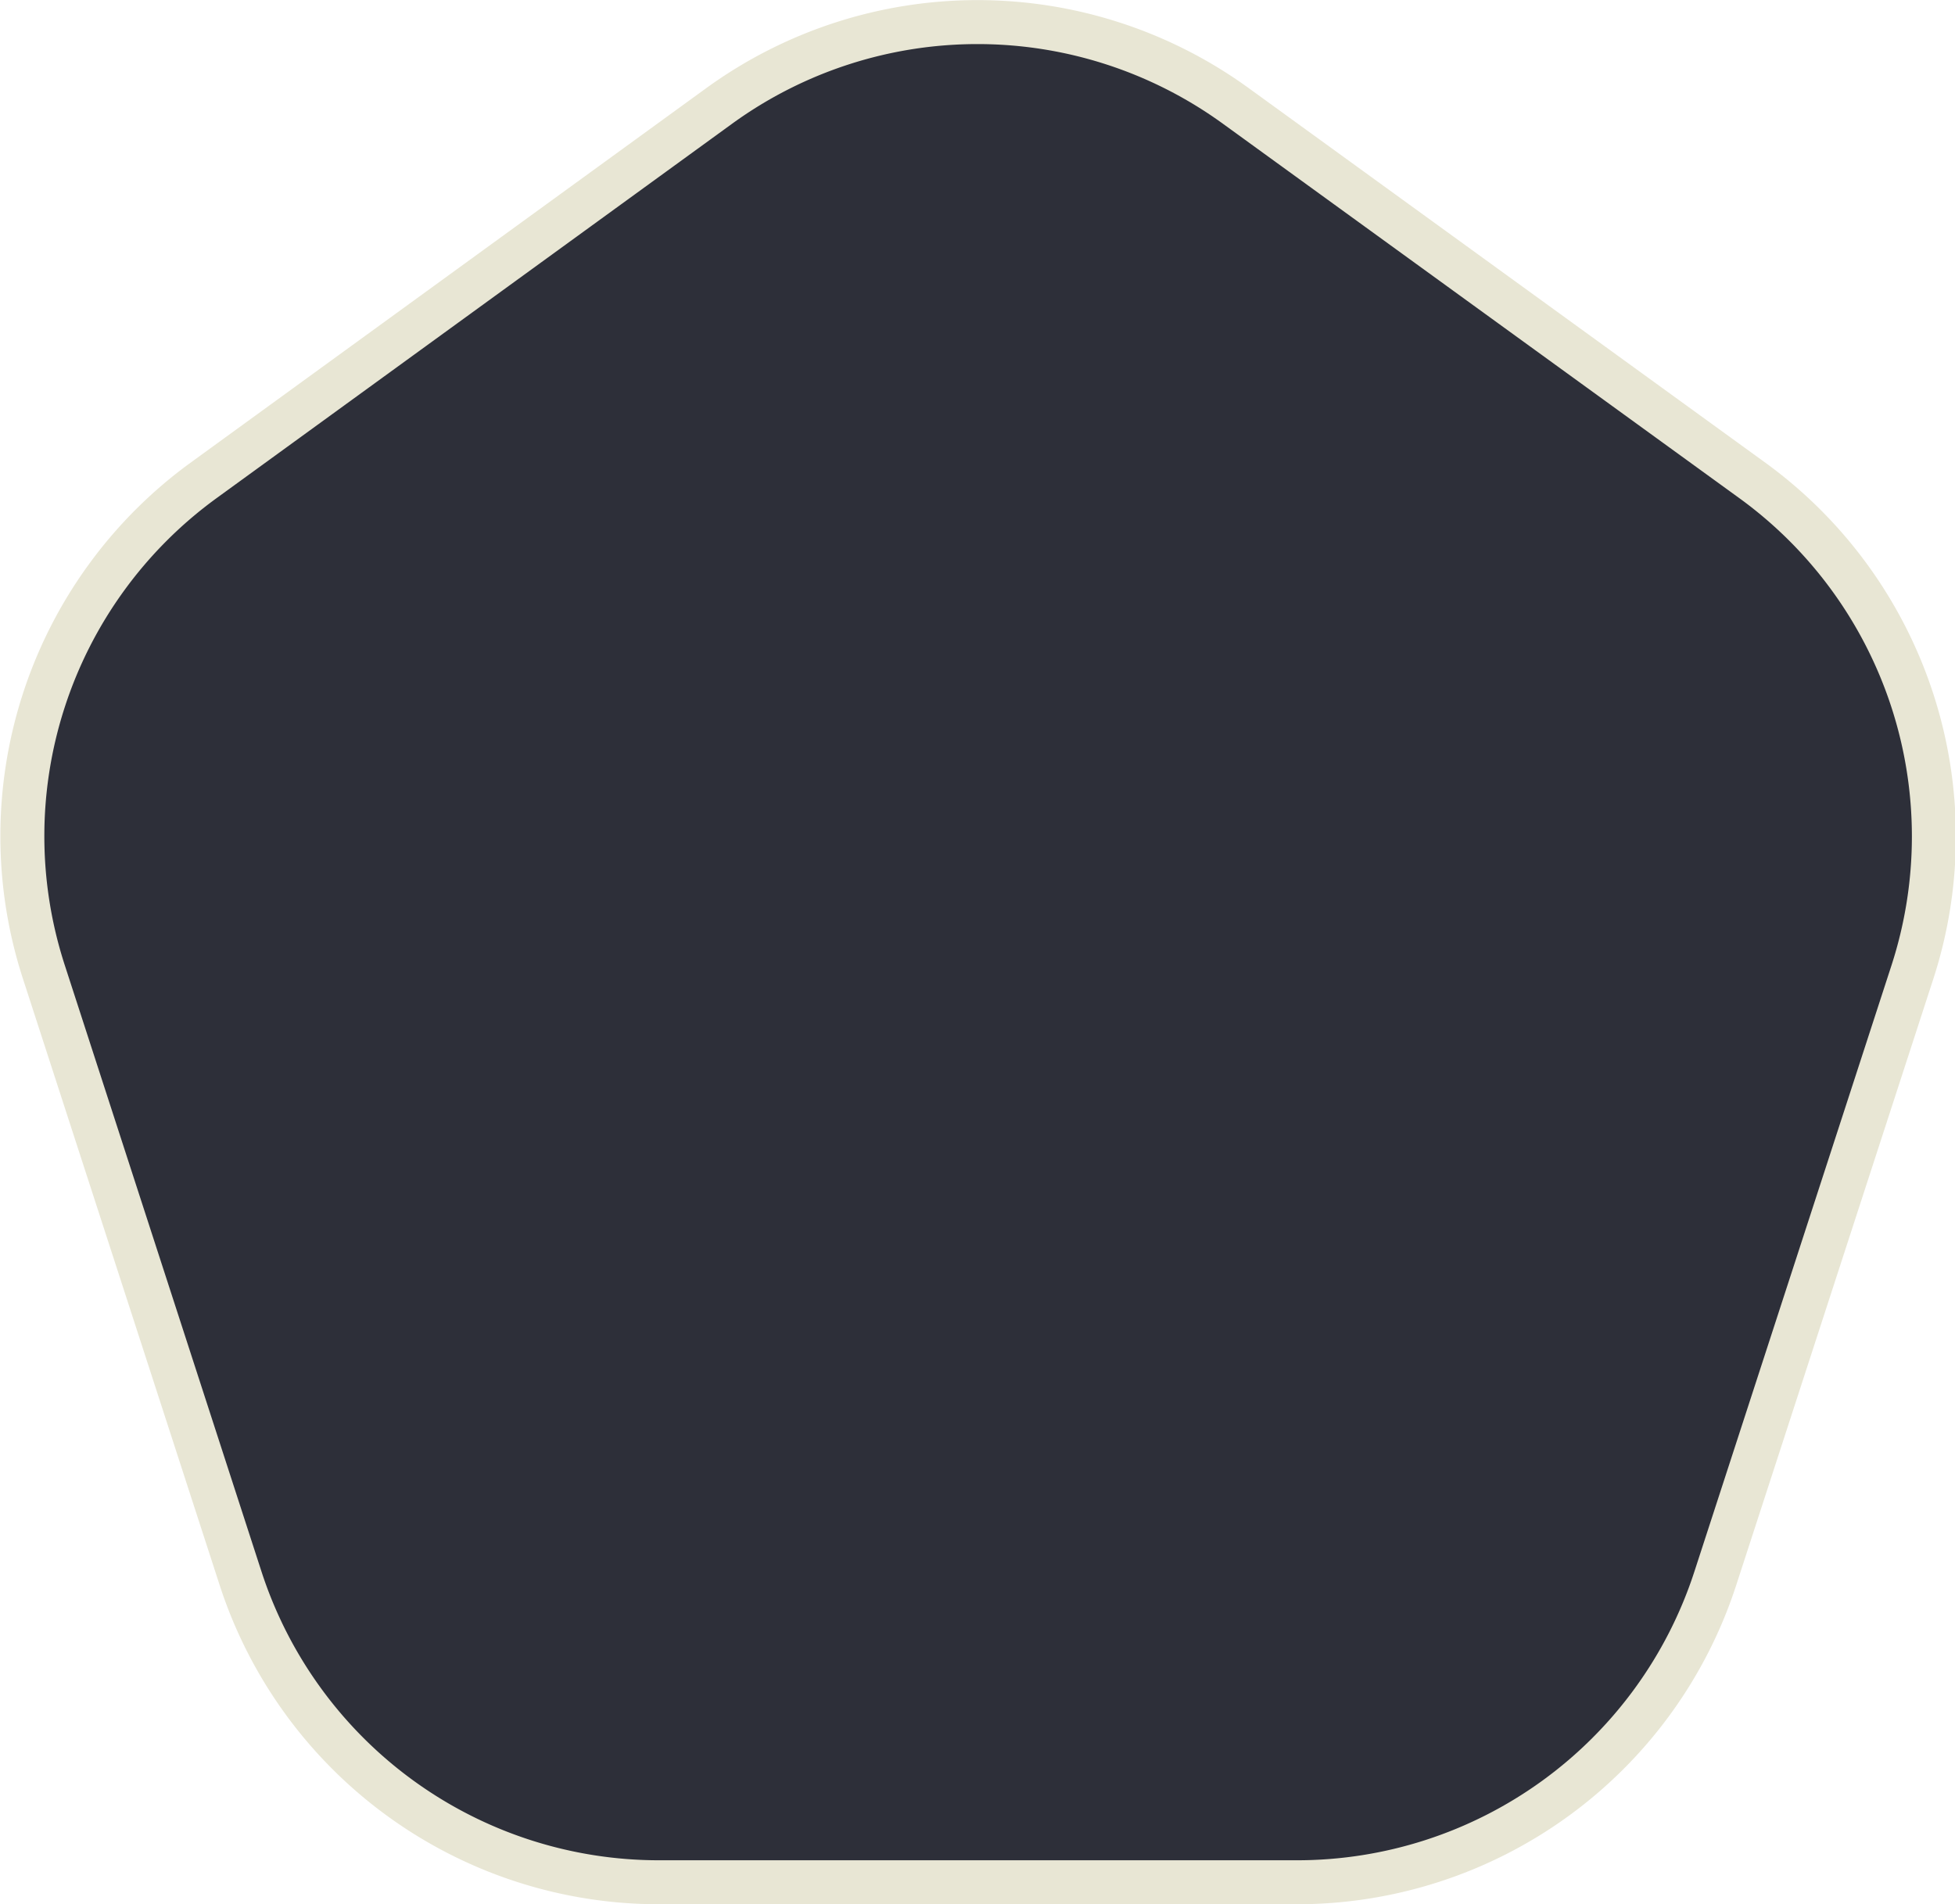 <svg xmlns="http://www.w3.org/2000/svg" width="44.45" height="43.3" viewBox="0 0 44.45 43.3">
	<defs>
		<style>.cls-34{fill:#2d2f39;stroke:#e8e6d4;stroke-miterlimit:10;}</style>
	</defs>
	<title>34</title>
	<path class="cls-34" d="M16.35,2.41,4.62,10.93A10,10,0,0,0,1,22.11L5.47,35.89A10,10,0,0,0,15,42.8H29.47A10,10,0,0,0,39,35.89l4.48-13.78a10,10,0,0,0-3.63-11.18L28.1,2.41A10,10,0,0,0,16.35,2.41Z"/>
</svg>
